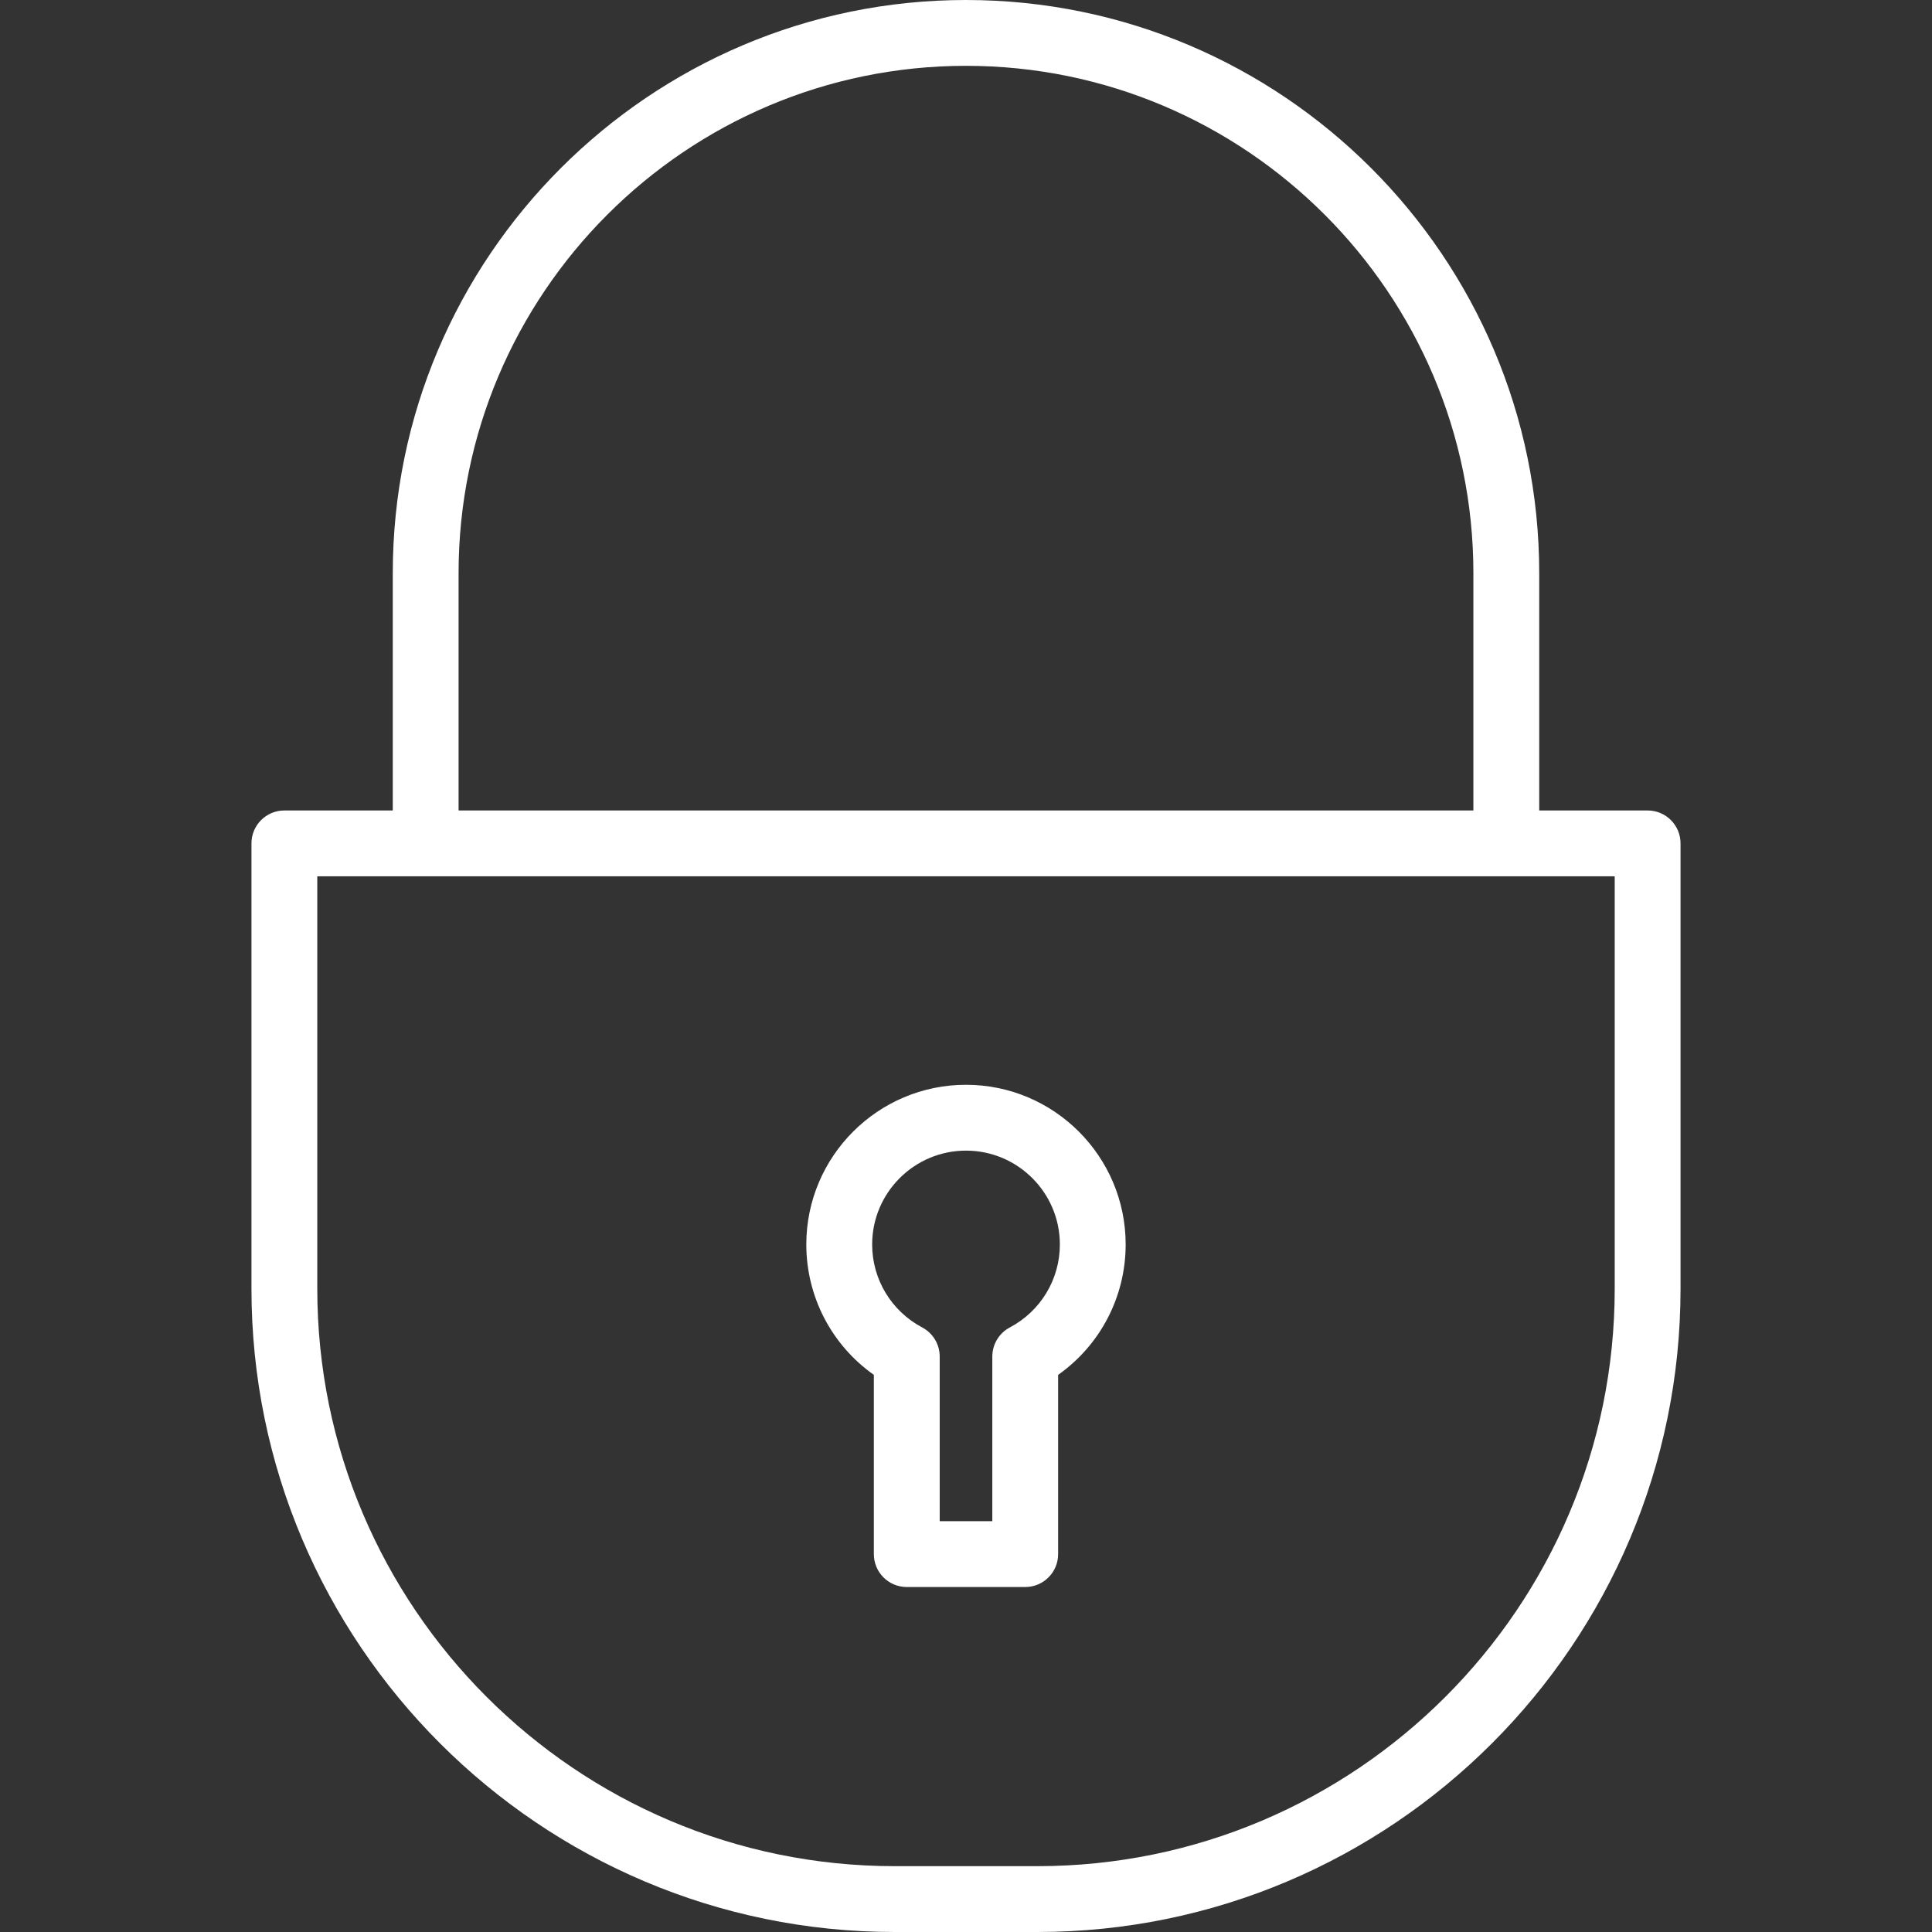 <?xml version="1.0" encoding="iso-8859-1"?>
<!-- Generator: Adobe Illustrator 17.1.0, SVG Export Plug-In . SVG Version: 6.00 Build 0)  -->
<!DOCTYPE svg PUBLIC "-//W3C//DTD SVG 1.1//EN" "http://www.w3.org/Graphics/SVG/1.1/DTD/svg11.dtd">
<svg version="1.1" id="Capa_1" width="32px" height="32px" xmlns="http://www.w3.org/2000/svg" xmlns:xlink="http://www.w3.org/1999/xlink" x="0px" y="0px"
	 viewBox="0 0 146.754 146.754" style="enable-background:new 0 0 146.754 146.754;" xml:space="preserve">
<rect x="0" y="0" width="146.754" height="146.754" fill="#333333" stroke="none"/>
<path style="fill:#ffff;" d="M78.794,146.754H67.96c-26.941,0-48.859-21.918-48.859-48.859V64.063c0-1.381,1.119-2.5,2.5-2.5
	h8.234V43.542C29.834,19.533,49.368,0,73.377,0s43.542,19.533,43.542,43.542v18.021h8.234c1.381,0,2.5,1.119,2.5,2.5v33.831
	C127.653,124.835,105.735,146.754,78.794,146.754z M24.101,66.563v31.331c0,24.184,19.675,43.859,43.859,43.859h10.834
	c24.184,0,43.859-19.675,43.859-43.859V66.563H24.101z M34.834,61.563h77.084V43.542C111.919,22.29,94.629,5,73.377,5
	C52.125,5,34.834,22.29,34.834,43.542V61.563z M77.875,120.55h-8.998c-1.381,0-2.5-1.119-2.5-2.5v-13.617
	c-3.198-2.257-5.13-5.927-5.13-9.904c0-6.688,5.441-12.129,12.129-12.129s12.129,5.441,12.129,12.129
	c0,3.978-1.932,7.647-5.13,9.904v13.617C80.375,119.431,79.256,120.55,77.875,120.55z M71.378,115.55h3.998v-12.509
	c0-0.926,0.512-1.776,1.33-2.209c2.345-1.242,3.801-3.657,3.801-6.302c0-3.931-3.198-7.129-7.129-7.129
	c-3.931,0-7.129,3.198-7.129,7.129c0,2.646,1.457,5.06,3.801,6.302c0.818,0.433,1.33,1.283,1.33,2.209V115.55z"/>
<g>
</g>
<g>
</g>
<g>
</g>
<g>
</g>
<g>
</g>
<g>
</g>
<g>
</g>
<g>
</g>
<g>
</g>
<g>
</g>
<g>
</g>
<g>
</g>
<g>
</g>
<g>
</g>
<g>
</g>
</svg>
